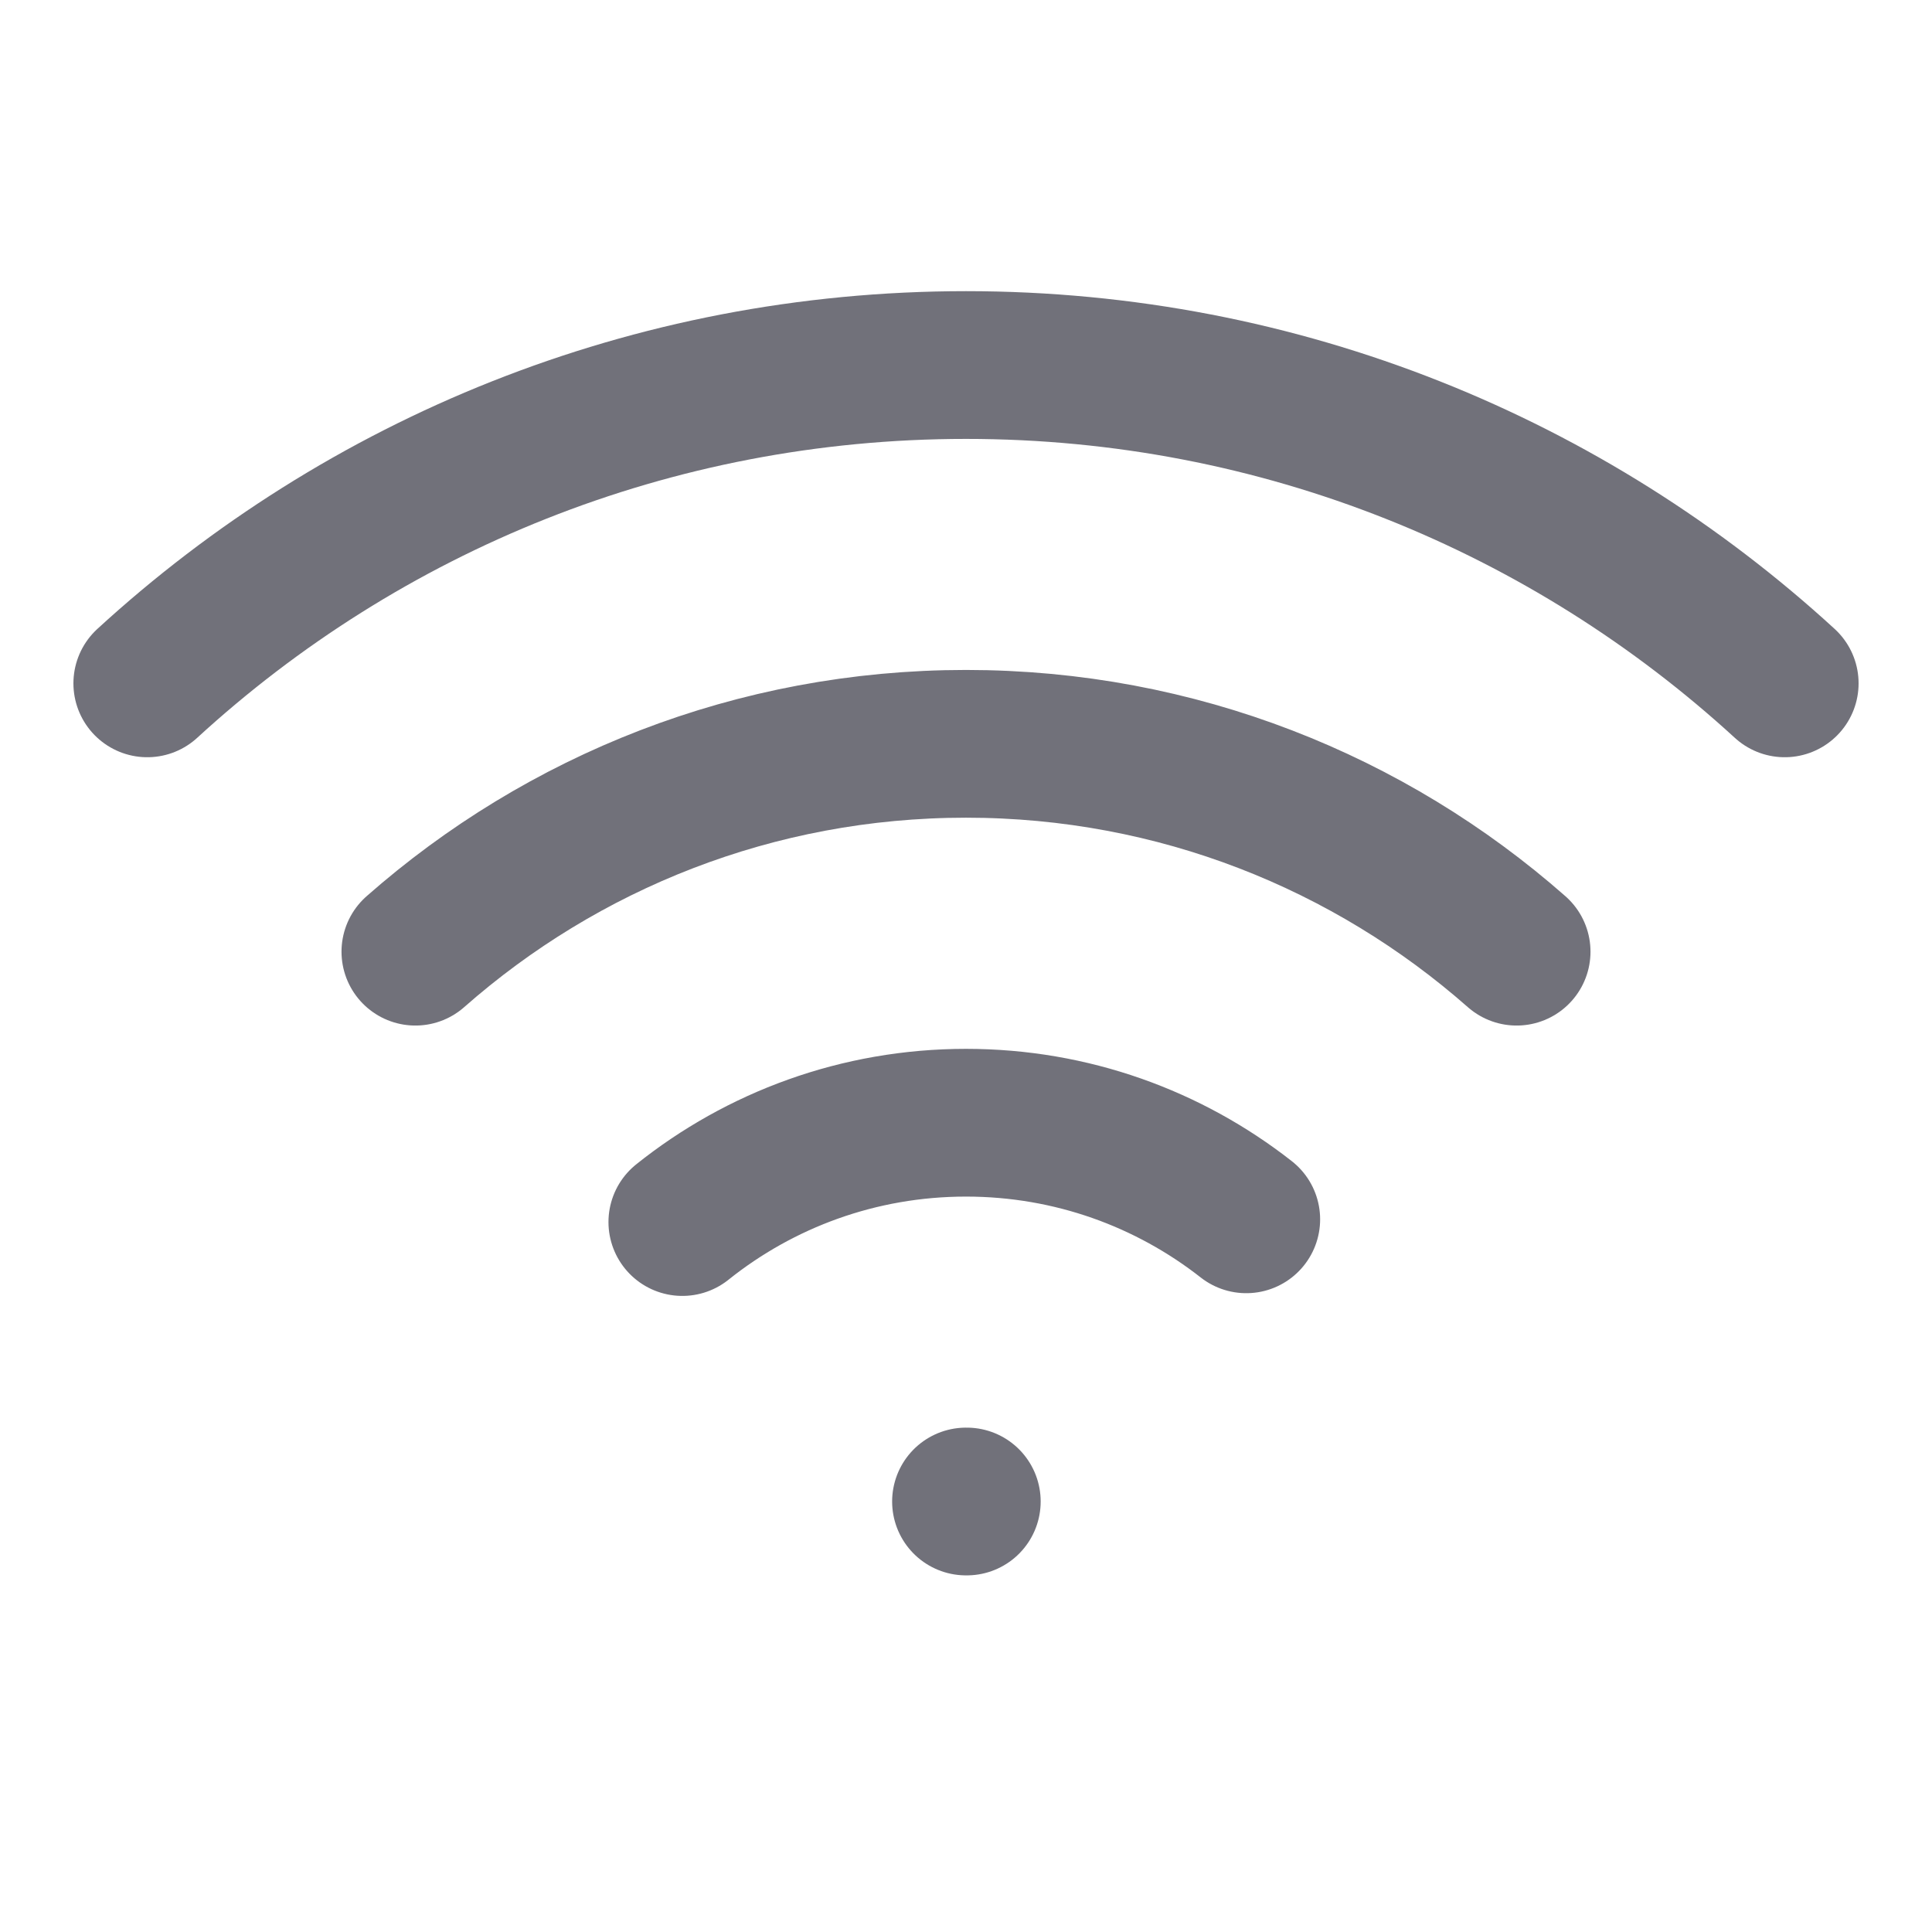 <svg width="17" height="17" viewBox="0 0 17 17" fill="none" xmlns="http://www.w3.org/2000/svg">
<g clip-path="url(#clip0_589_20045)">
<path d="M8.5 13.212H8.507M15.704 6.013C13.806 4.273 11.277 3.212 8.5 3.212C5.723 3.212 3.193 4.273 1.296 6.013M3.655 8.374C4.947 7.236 6.643 6.545 8.5 6.545C10.357 6.545 12.053 7.236 13.345 8.374M10.966 10.729C10.286 10.196 9.43 9.879 8.5 9.879C7.556 9.879 6.688 10.206 6.004 10.753" stroke="#71717A" stroke-width="1.3" stroke-linecap="round" stroke-linejoin="round"/>
</g>
<defs>
<clipPath id="clip0_589_20045">
<rect width="16" height="16" fill="white" transform="translate(0.5 0.212)"/>
</clipPath>
</defs>
</svg>
